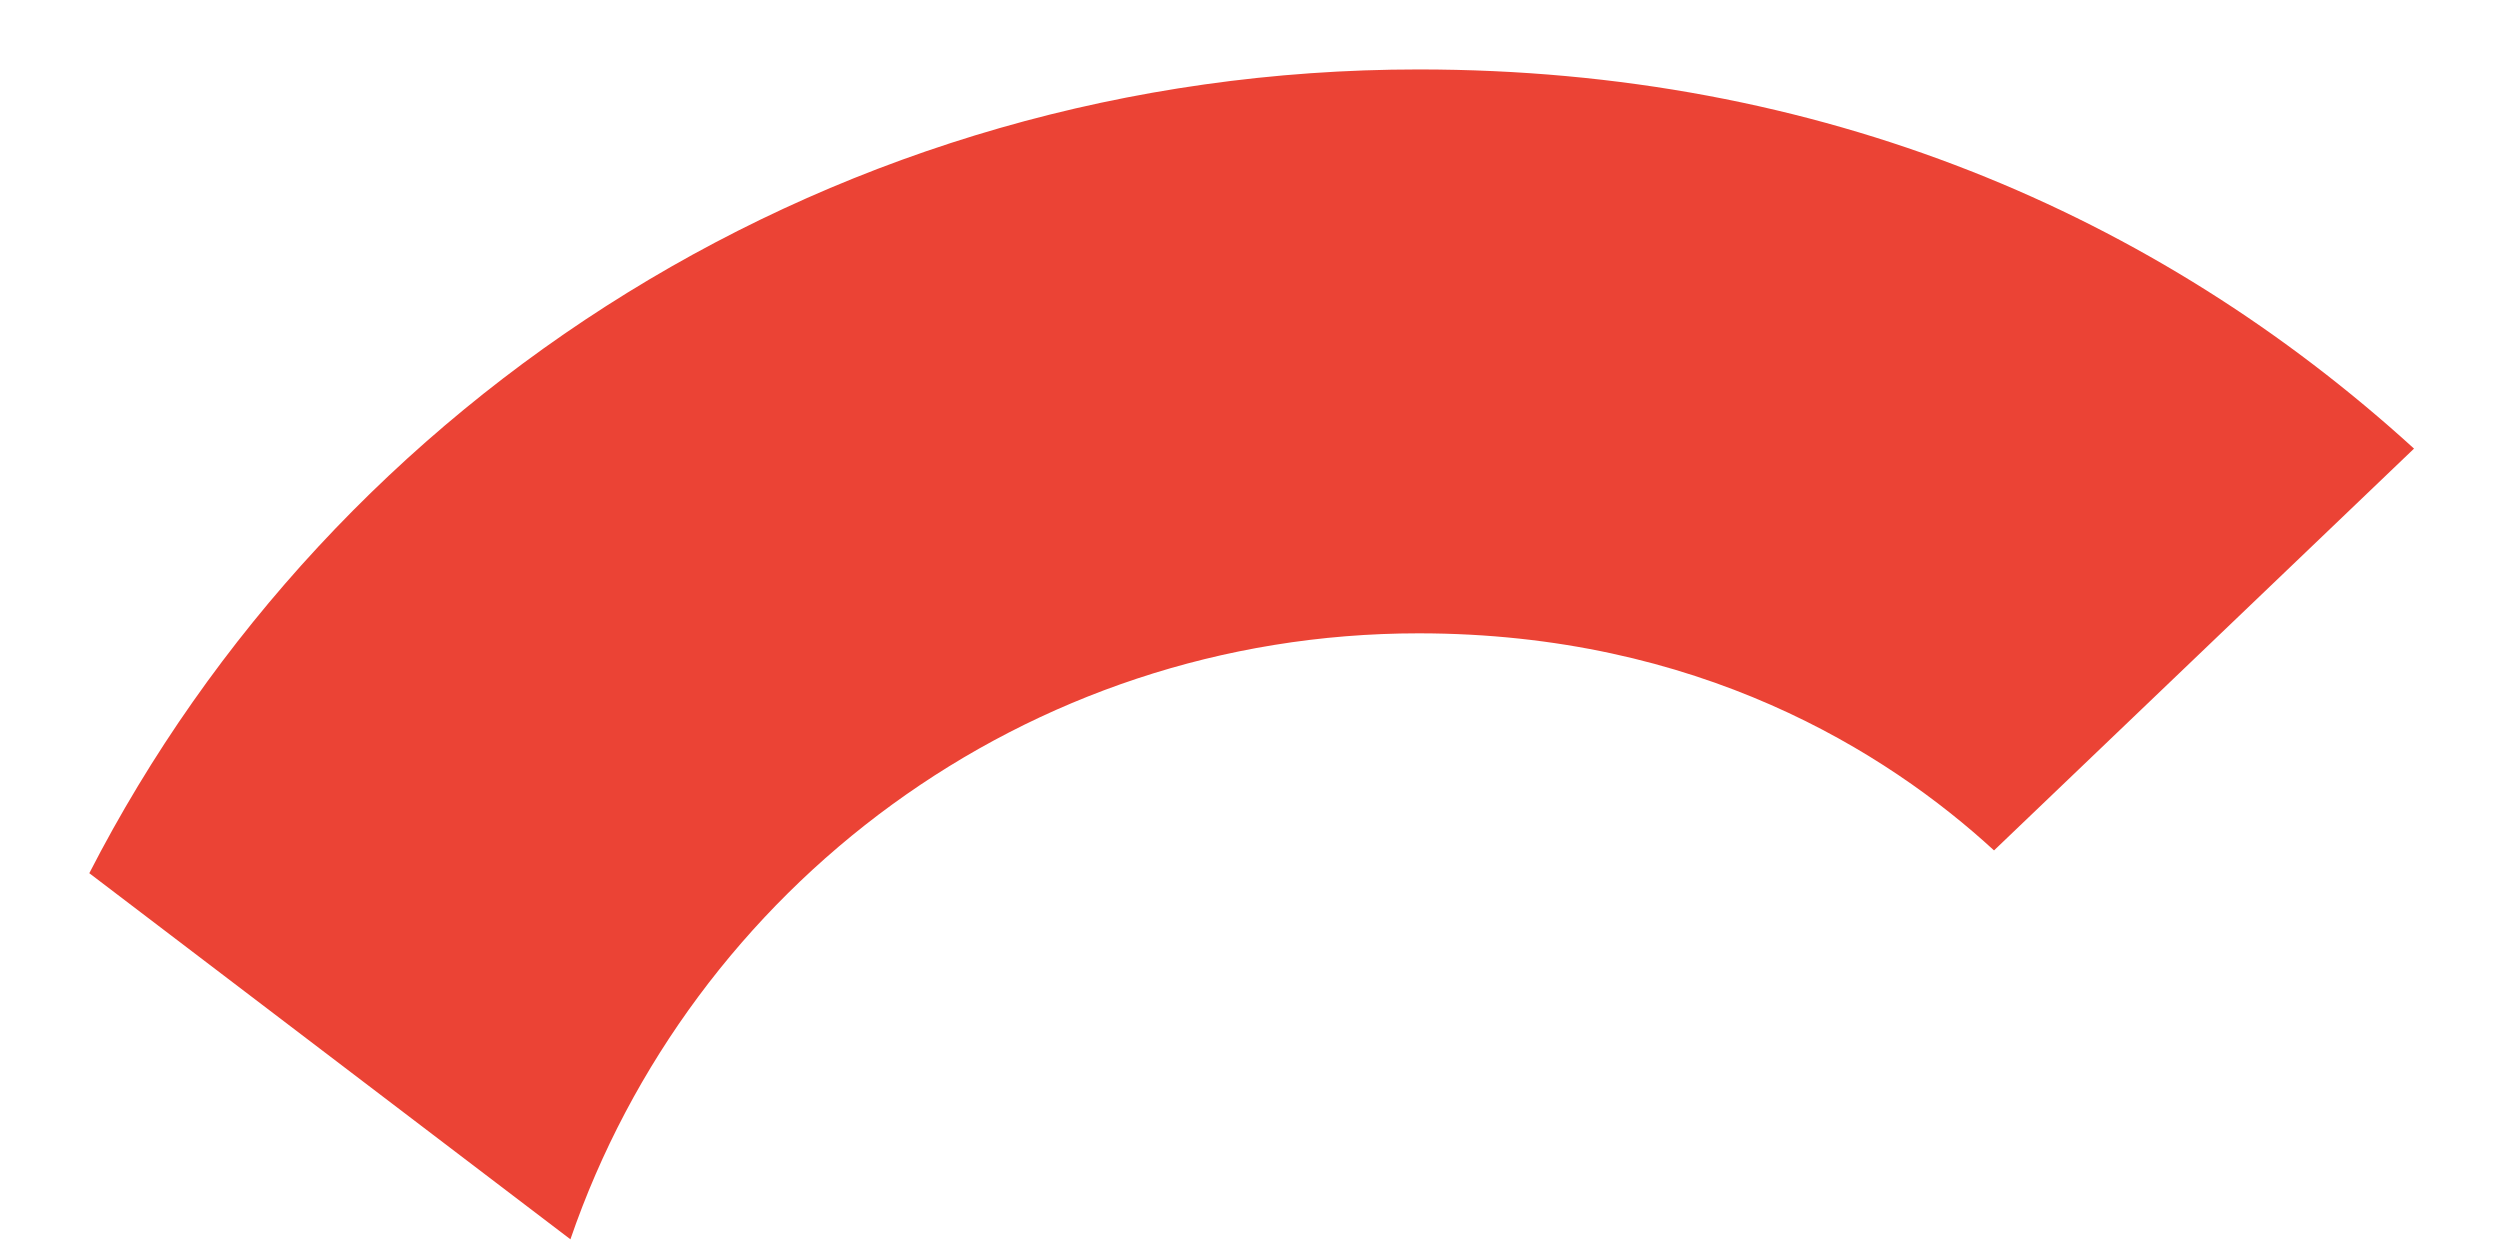 <svg width="18" height="9" viewBox="0 0 18 9" fill="none" xmlns="http://www.w3.org/2000/svg">
<path d="M10.214 4.56C12.226 4.56 13.583 5.412 14.357 6.123L17.381 3.23C15.524 1.538 13.107 0.5 10.214 0.5C6.024 0.5 2.404 2.857 0.643 6.287L4.107 8.923C4.976 6.392 7.381 4.56 10.214 4.56Z" fill="#EB4335"/>
</svg>
